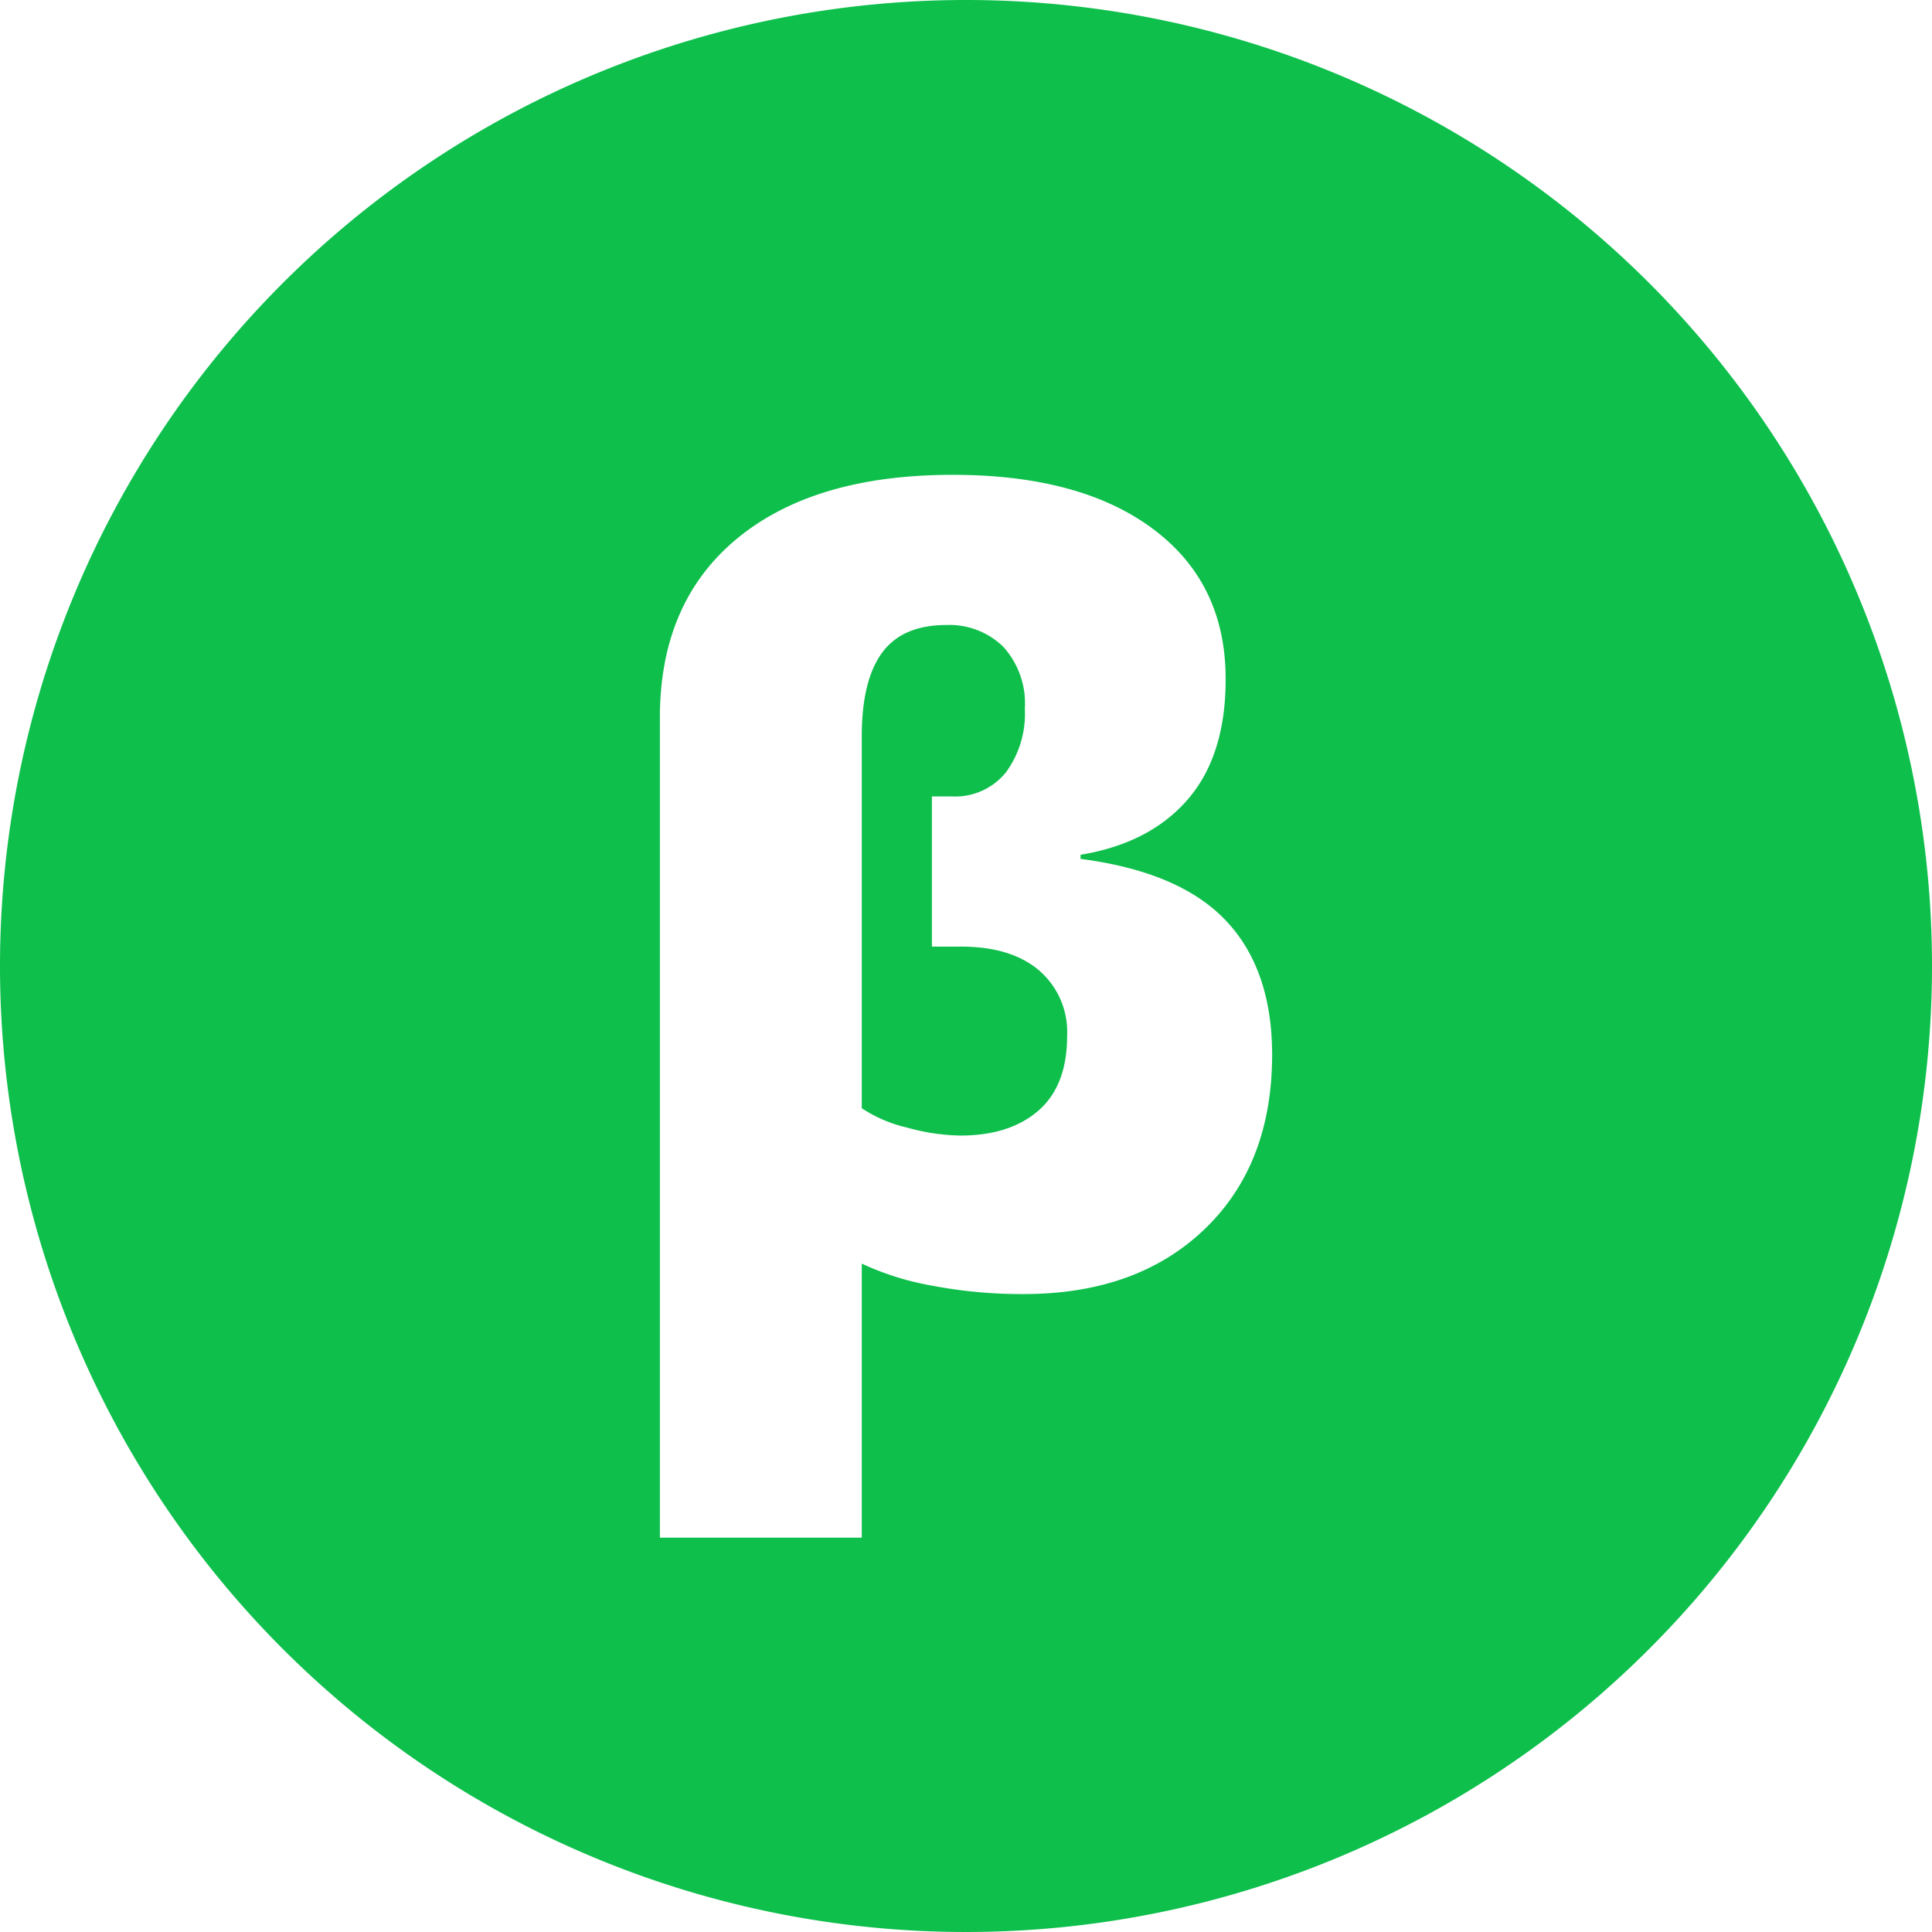 <svg xmlns="http://www.w3.org/2000/svg" width="200" height="200" viewBox="0 0 200 200"><defs><style>.cls-1{fill:#0ebf4c;fill-rule:evenodd}</style></defs><path id="beta_dark.svg" data-name="beta~dark.svg" class="cls-1" d="M1304.52 823.994h-3.05v-15.548h2.03a6.767 6.767 0 005.61-2.461 10.252 10.252 0 001.98-6.625 8.7 8.7 0 00-2.24-6.412 7.958 7.958 0 00-5.88-2.247q-4.545 0-6.65 2.861t-2.11 8.63v38.53a14.2 14.2 0 004.67 2 21.446 21.446 0 005.53.83q5.13 0 8.1-2.592t2.96-7.776a8.406 8.406 0 00-2.88-6.706q-2.89-2.478-8.07-2.484zM1305 726a100 100 0 10100 100 100 100 0 00-100-100zm24.69 127.25q-7.005 6.708-18.7 6.71a49.194 49.194 0 01-9.57-.883 28.784 28.784 0 01-7.21-2.27v28.373h-20.9v-84.86q0-11.969 7.99-18.566t22.31-6.6q13.26 0 20.76 5.611 7.515 5.609 7.51 15.548 0 7.91-3.93 12.451t-11.09 5.721v.427q10.26 1.336 15.04 6.384t4.79 13.867q0 11.383-7 18.087z" transform="translate(-1205 -726)"/></svg>